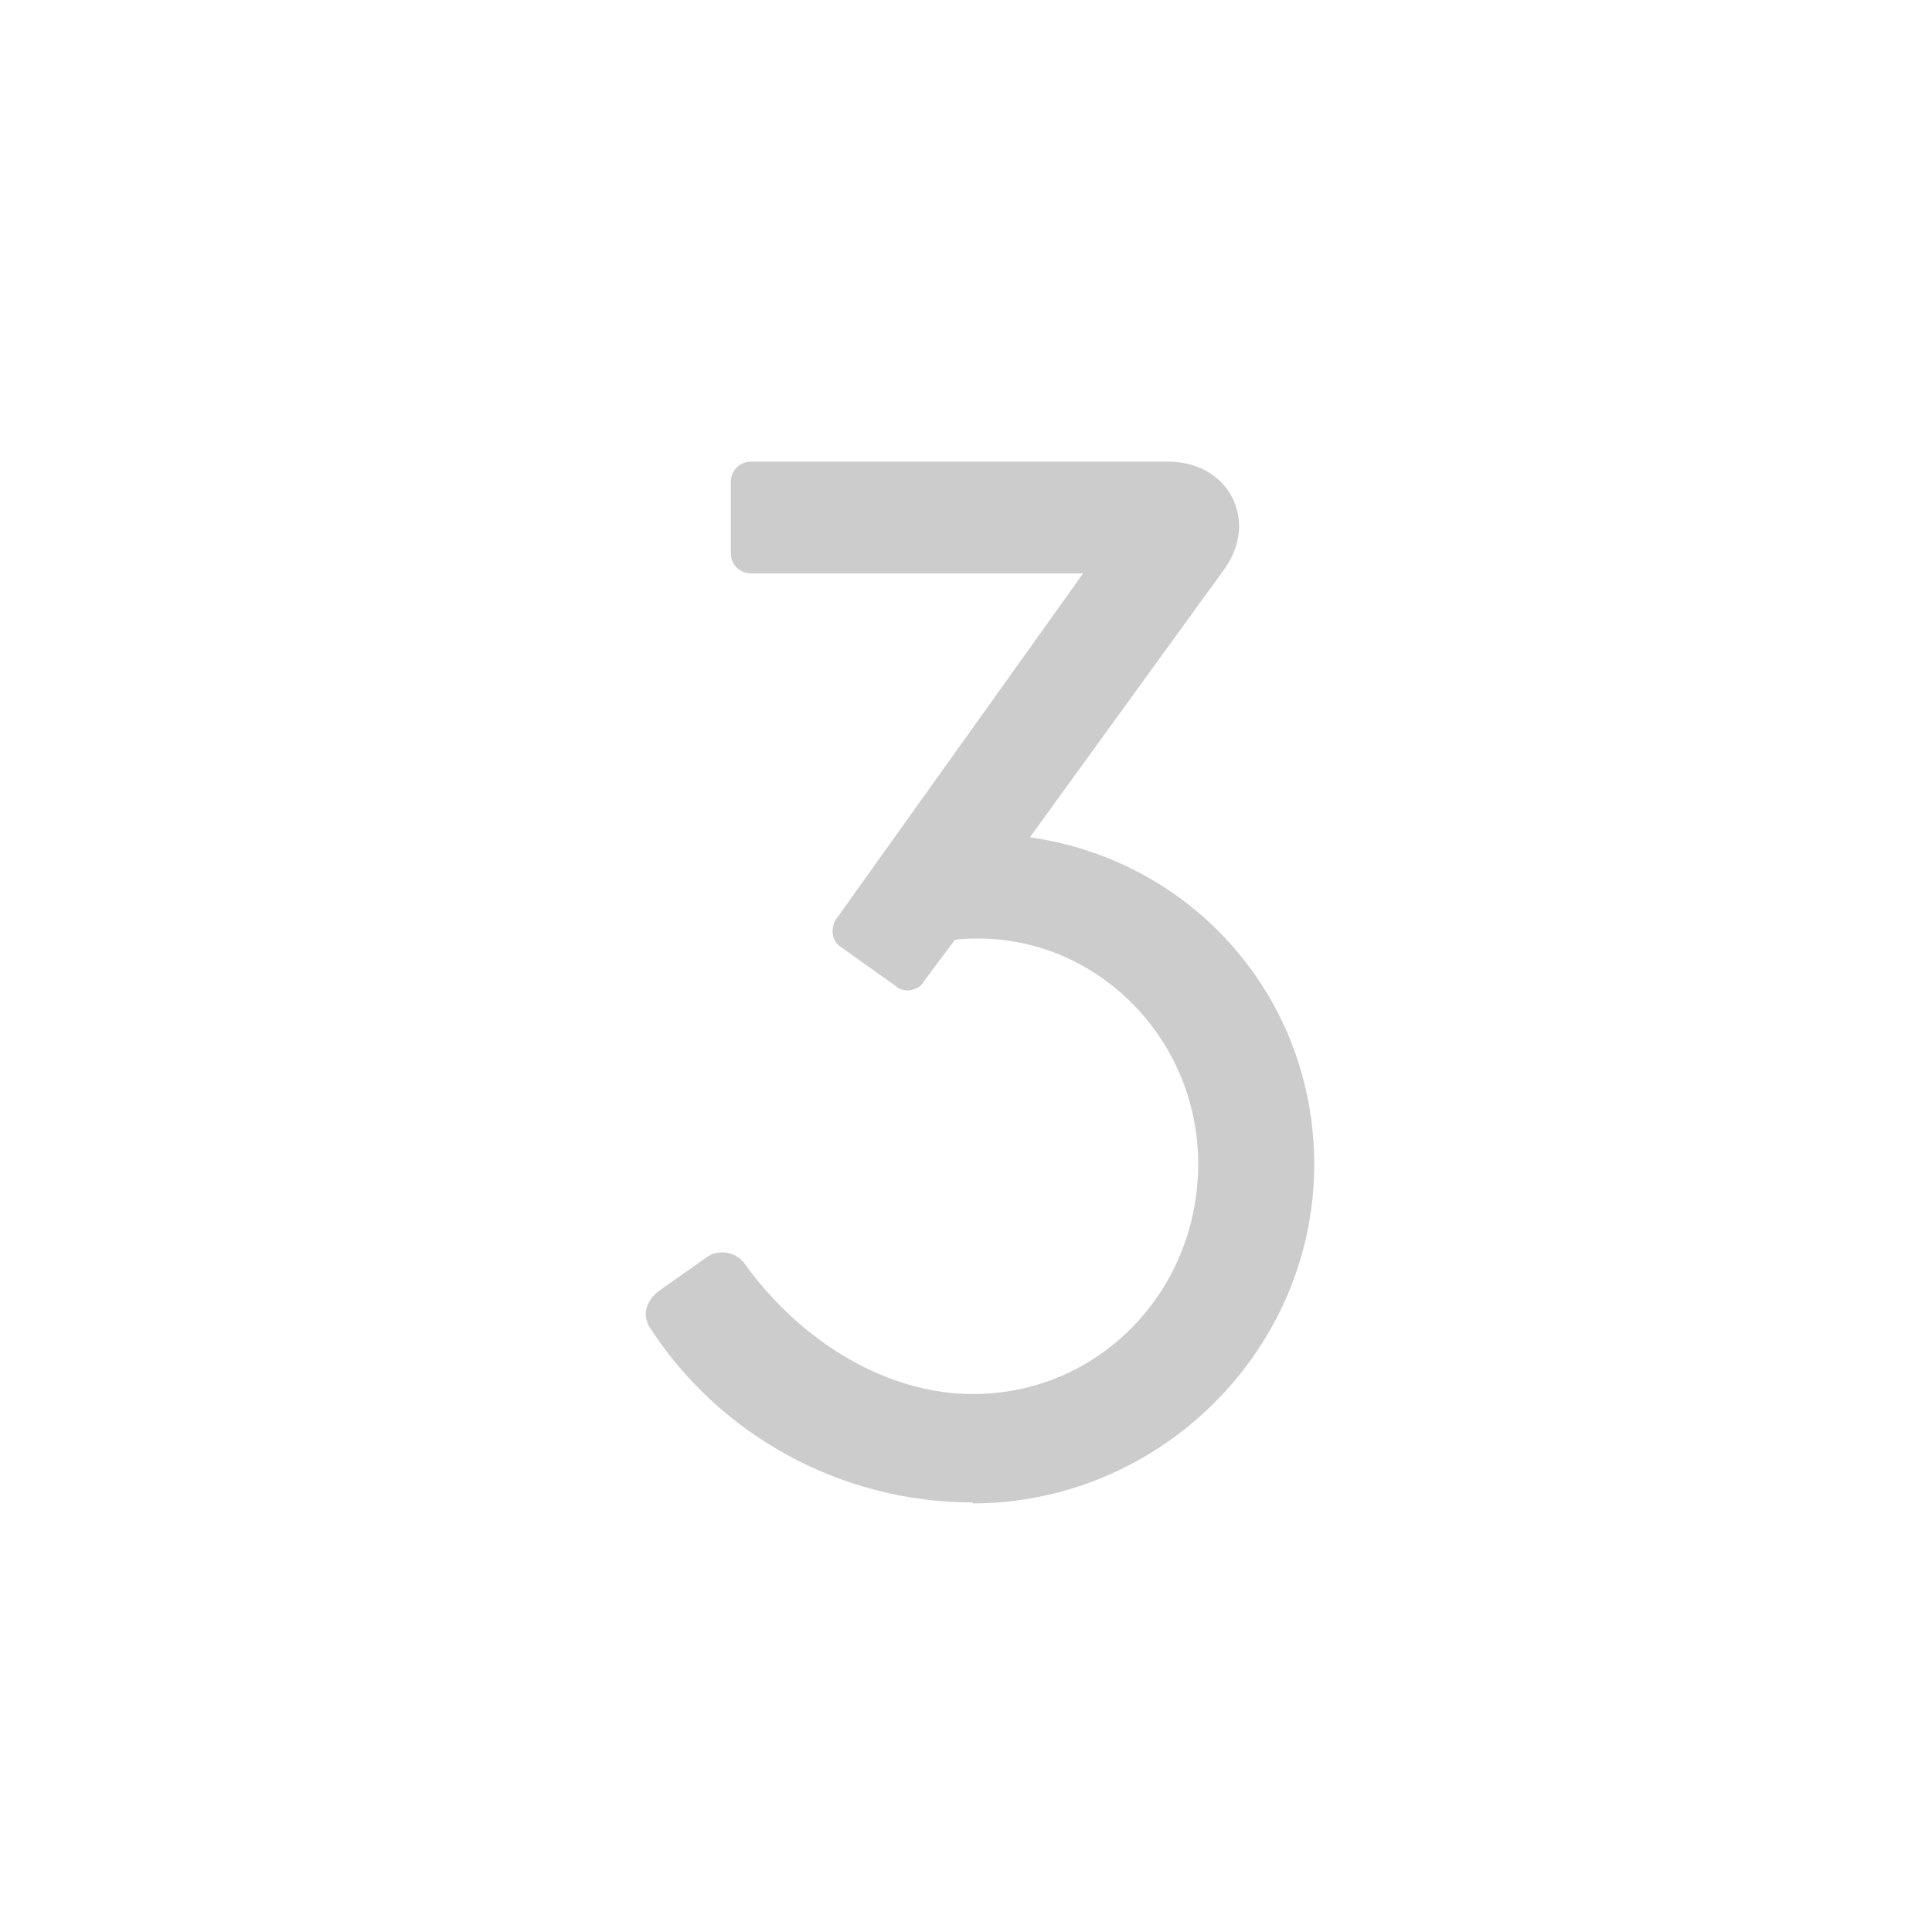 <?xml version="1.0" encoding="UTF-8" standalone="no"?>
<!-- Generator: Adobe Illustrator 25.0.0, SVG Export Plug-In . SVG Version: 6.00 Build 0)  -->

<svg
   version="1.0"
   id="svg12484"
   x="0px"
   y="0px"
   width="15.36px"
   height="15.358px"
   viewBox="0 0 15.36 15.358"
   enable-background="new 0 0 15.36 15.358"
   xml:space="preserve"
   sodipodi:docname="DLX_3b_light_0.svg"
   inkscape:version="1.1.1 (3bf5ae0d25, 2021-09-20)"
   xmlns:inkscape="http://www.inkscape.org/namespaces/inkscape"
   xmlns:sodipodi="http://sodipodi.sourceforge.net/DTD/sodipodi-0.dtd"
   xmlns="http://www.w3.org/2000/svg"
   xmlns:svg="http://www.w3.org/2000/svg"><defs
   id="defs24" />
<sodipodi:namedview
   bordercolor="#666666"
   borderopacity="1.0"
   fit-margin-bottom="0"
   fit-margin-left="0"
   fit-margin-right="0"
   fit-margin-top="0"
   id="base"
   inkscape:current-layer="svg12484"
   inkscape:cx="9.765625"
   inkscape:cy="6.3839286"
   inkscape:document-units="mm"
   inkscape:pageopacity="0.0"
   inkscape:pageshadow="2"
   inkscape:window-height="882"
   inkscape:window-maximized="0"
   inkscape:window-width="1600"
   inkscape:window-x="0"
   inkscape:window-y="18"
   inkscape:zoom="44.8"
   pagecolor="#ffffff"
   showgrid="false"
   units="mm"
   inkscape:pagecheckerboard="0">
	</sodipodi:namedview>

<g
   style="font-style:normal;font-variant:normal;font-weight:normal;font-stretch:normal;font-size:3.881px;line-height:1.25;font-family:'Miriam Libre';-inkscape-font-specification:'Miriam Libre';letter-spacing:0px;word-spacing:0px;display:inline;fill:#cccccc;fill-opacity:1;stroke-width:0.265"
   id="text1564"
   aria-label="1"
   transform="matrix(3.099,0,0,3.099,494.994,365.525)"><g
     style="font-style:normal;font-variant:normal;font-weight:normal;font-stretch:normal;font-size:3.881px;line-height:1.25;font-family:'Miriam Libre';-inkscape-font-specification:'Miriam Libre';letter-spacing:0px;word-spacing:0px;display:inline;fill:#b8b8b8;fill-opacity:1;stroke-width:0.265"
     id="text1570"
     aria-label="2"
     transform="matrix(3.78,0,0,3.78,785.806,-10.614)" /></g><g
   style="font-style:normal;font-variant:normal;font-weight:normal;font-stretch:normal;font-size:3.881px;line-height:1.25;font-family:'Miriam Libre';-inkscape-font-specification:'Miriam Libre';letter-spacing:0px;word-spacing:0px;display:inline;fill:#cccccc;fill-opacity:1;stroke-width:0.265"
   id="text1574"
   aria-label="3"
   transform="matrix(3.78,0,0,3.78,-874.219,-1055.425)"><path
     id="path840"
     style="font-style:normal;font-variant:normal;font-weight:normal;font-stretch:normal;font-family:'Miriam Libre';-inkscape-font-specification:'Miriam Libre';fill:#cccccc;fill-opacity:1;stroke-width:0.211"
     d="m 233.32,282.375 c 0.394,0 0.719,-0.322 0.719,-0.713 0,-0.35 -0.254,-0.639 -0.598,-0.688 l 0.409,-0.564 c 0.022,-0.031 0.031,-0.062 0.031,-0.09 0,-0.074 -0.059,-0.136 -0.149,-0.136 h -0.877 c -0.025,0 -0.043,0.019 -0.043,0.043 v 0.149 c 0,0.025 0.019,0.043 0.043,0.043 h 0.698 l -0.518,0.725 c -0.006,0.006 -0.009,0.019 -0.009,0.028 0,0.012 0.006,0.025 0.015,0.031 l 0.118,0.084 c 0.006,0.006 0.015,0.009 0.025,0.009 0.012,0 0.028,-0.006 0.034,-0.019 l 0.065,-0.087 c 0.015,-0.003 0.034,-0.003 0.05,-0.003 0.251,0 0.462,0.211 0.462,0.474 0,0.267 -0.208,0.484 -0.474,0.484 -0.177,0 -0.356,-0.105 -0.477,-0.27 -0.012,-0.019 -0.031,-0.028 -0.05,-0.028 -0.012,0 -0.022,0.003 -0.031,0.009 l -0.105,0.074 c -0.015,0.012 -0.025,0.031 -0.025,0.046 0,0.009 0.003,0.019 0.006,0.025 0.146,0.229 0.403,0.372 0.682,0.372 z" /></g></svg>
